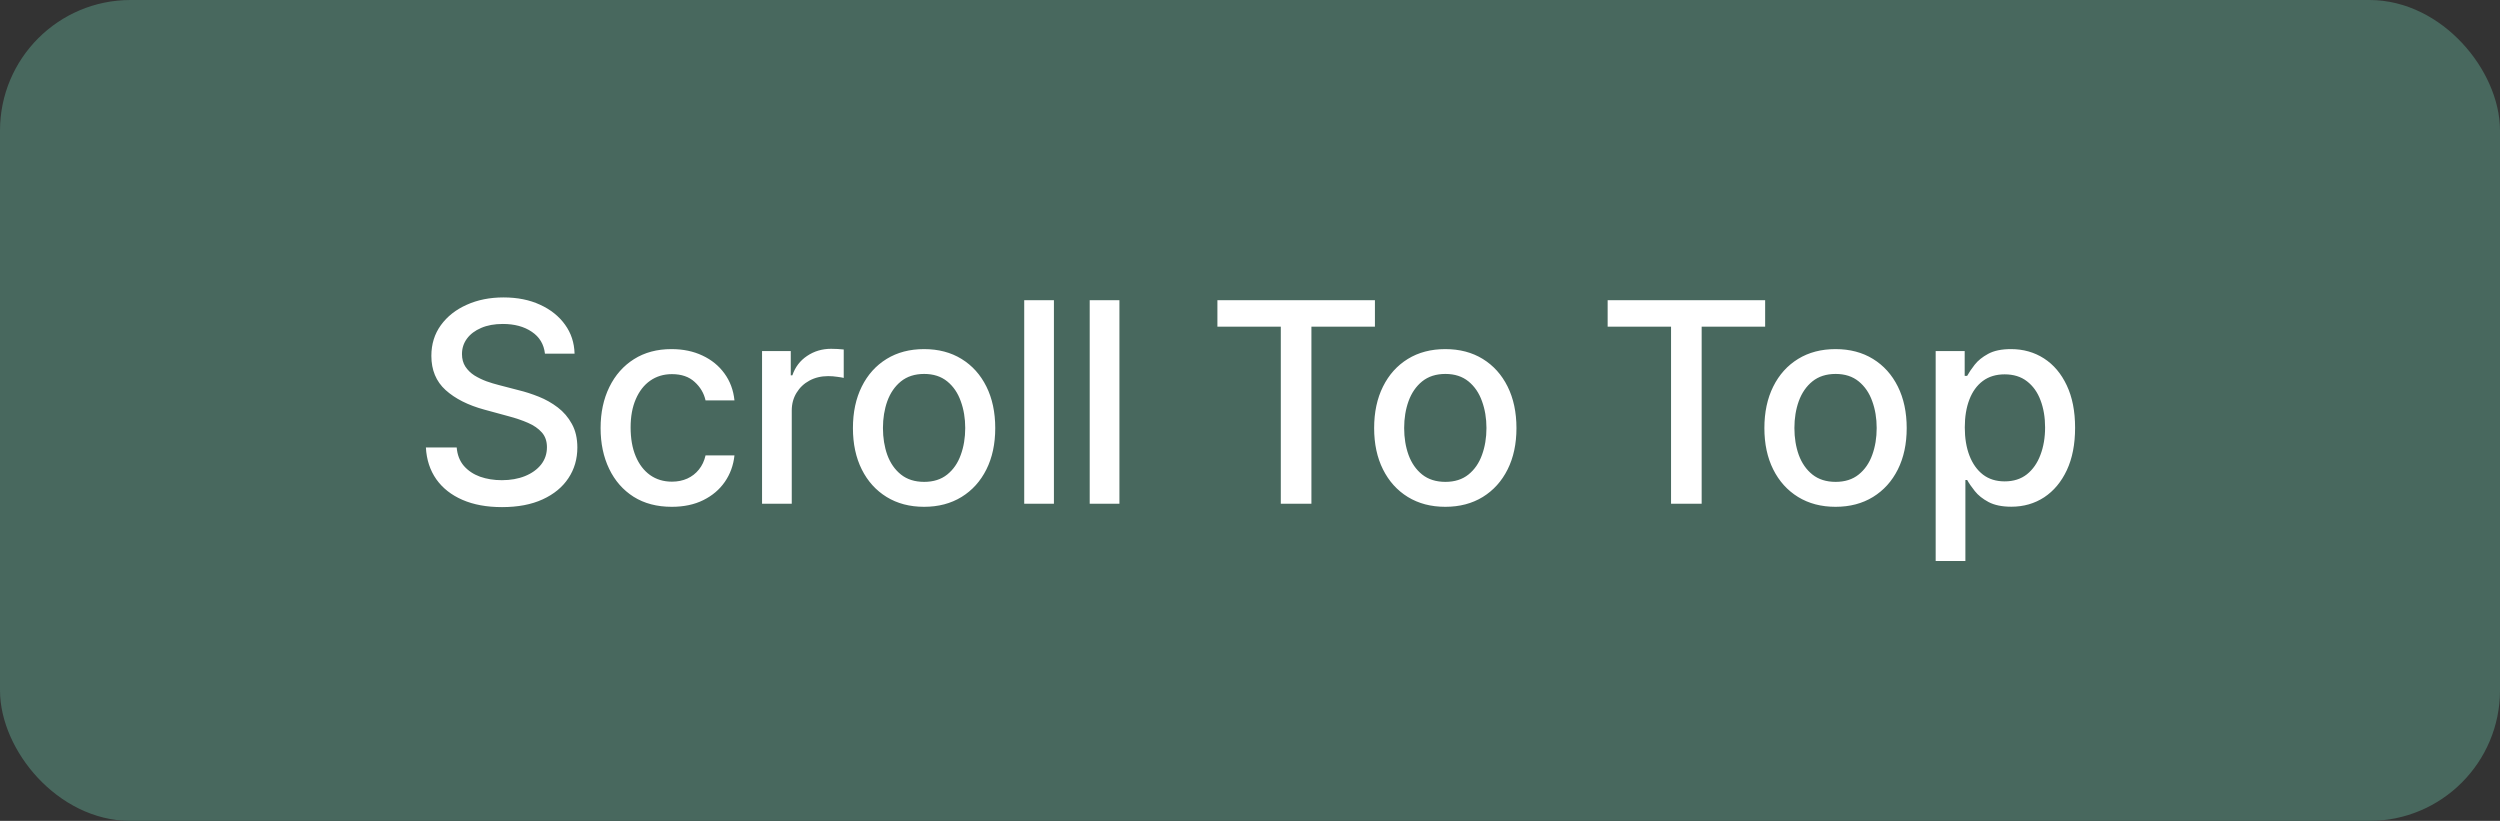 <svg width="134" height="44" viewBox="0 0 134 44" fill="none" xmlns="http://www.w3.org/2000/svg">
<rect x="0" y="0" width="134" height="44" fill="#333333" stroke="none"/>
<rect x="1" y="1" width="132" height="42" rx="6" fill="#48685E"/>
<path d="M29.209 18.957C29.153 18.452 28.918 18.062 28.506 17.785C28.094 17.504 27.576 17.364 26.951 17.364C26.503 17.364 26.116 17.435 25.79 17.577C25.463 17.716 25.209 17.907 25.028 18.152C24.85 18.394 24.762 18.669 24.762 18.978C24.762 19.237 24.822 19.461 24.943 19.649C25.067 19.837 25.229 19.995 25.427 20.123C25.63 20.247 25.846 20.352 26.077 20.438C26.308 20.519 26.53 20.587 26.743 20.64L27.808 20.917C28.157 21.002 28.513 21.117 28.879 21.263C29.245 21.409 29.584 21.601 29.896 21.838C30.209 22.076 30.461 22.371 30.653 22.723C30.848 23.074 30.946 23.495 30.946 23.985C30.946 24.603 30.786 25.152 30.466 25.631C30.15 26.11 29.691 26.489 29.087 26.766C28.487 27.043 27.761 27.181 26.908 27.181C26.091 27.181 25.385 27.052 24.788 26.792C24.192 26.533 23.725 26.166 23.387 25.69C23.05 25.21 22.863 24.642 22.828 23.985H24.479C24.511 24.379 24.639 24.708 24.863 24.971C25.09 25.23 25.38 25.423 25.731 25.551C26.086 25.675 26.475 25.738 26.898 25.738C27.363 25.738 27.776 25.665 28.139 25.519C28.505 25.37 28.792 25.164 29.002 24.901C29.211 24.635 29.316 24.324 29.316 23.969C29.316 23.646 29.224 23.381 29.039 23.175C28.858 22.97 28.611 22.799 28.299 22.664C27.99 22.529 27.64 22.41 27.249 22.307L25.96 21.956C25.087 21.718 24.394 21.368 23.883 20.906C23.375 20.445 23.121 19.834 23.121 19.074C23.121 18.445 23.291 17.897 23.632 17.428C23.973 16.959 24.435 16.595 25.017 16.336C25.6 16.073 26.257 15.942 26.988 15.942C27.727 15.942 28.378 16.071 28.943 16.331C29.511 16.59 29.959 16.947 30.285 17.401C30.612 17.852 30.782 18.371 30.797 18.957H29.209ZM36.006 27.165C35.214 27.165 34.533 26.986 33.961 26.627C33.393 26.265 32.956 25.766 32.651 25.13C32.345 24.495 32.192 23.767 32.192 22.946C32.192 22.115 32.349 21.382 32.661 20.746C32.974 20.107 33.414 19.608 33.982 19.25C34.55 18.891 35.22 18.712 35.99 18.712C36.612 18.712 37.166 18.827 37.652 19.058C38.139 19.285 38.531 19.605 38.83 20.017C39.131 20.429 39.311 20.91 39.367 21.46H37.817C37.732 21.077 37.537 20.746 37.231 20.47C36.93 20.192 36.525 20.054 36.017 20.054C35.573 20.054 35.184 20.171 34.85 20.405C34.52 20.636 34.263 20.967 34.078 21.396C33.893 21.822 33.801 22.327 33.801 22.909C33.801 23.506 33.892 24.021 34.073 24.454C34.254 24.887 34.51 25.223 34.84 25.461C35.174 25.698 35.566 25.817 36.017 25.817C36.319 25.817 36.592 25.762 36.837 25.652C37.086 25.539 37.294 25.377 37.461 25.168C37.631 24.958 37.75 24.706 37.817 24.411H39.367C39.311 24.94 39.138 25.413 38.851 25.828C38.563 26.244 38.178 26.57 37.695 26.808C37.215 27.046 36.653 27.165 36.006 27.165ZM40.846 27V18.818H42.385V20.118H42.47C42.62 19.678 42.882 19.331 43.259 19.079C43.639 18.823 44.068 18.696 44.548 18.696C44.647 18.696 44.764 18.699 44.899 18.706C45.038 18.713 45.146 18.722 45.224 18.733V20.256C45.16 20.239 45.047 20.219 44.883 20.198C44.72 20.173 44.557 20.16 44.393 20.16C44.017 20.16 43.681 20.24 43.386 20.4C43.095 20.556 42.864 20.775 42.694 21.055C42.524 21.332 42.438 21.648 42.438 22.004V27H40.846ZM49.531 27.165C48.764 27.165 48.094 26.989 47.523 26.638C46.951 26.286 46.507 25.794 46.191 25.162C45.875 24.53 45.717 23.791 45.717 22.946C45.717 22.098 45.875 21.355 46.191 20.72C46.507 20.084 46.951 19.591 47.523 19.239C48.094 18.887 48.764 18.712 49.531 18.712C50.298 18.712 50.967 18.887 51.539 19.239C52.111 19.591 52.555 20.084 52.871 20.72C53.187 21.355 53.345 22.098 53.345 22.946C53.345 23.791 53.187 24.53 52.871 25.162C52.555 25.794 52.111 26.286 51.539 26.638C50.967 26.989 50.298 27.165 49.531 27.165ZM49.536 25.828C50.033 25.828 50.445 25.697 50.772 25.434C51.099 25.171 51.34 24.821 51.496 24.385C51.656 23.948 51.736 23.467 51.736 22.941C51.736 22.419 51.656 21.94 51.496 21.503C51.34 21.062 51.099 20.709 50.772 20.443C50.445 20.177 50.033 20.043 49.536 20.043C49.035 20.043 48.62 20.177 48.29 20.443C47.963 20.709 47.72 21.062 47.56 21.503C47.404 21.94 47.326 22.419 47.326 22.941C47.326 23.467 47.404 23.948 47.56 24.385C47.72 24.821 47.963 25.171 48.29 25.434C48.62 25.697 49.035 25.828 49.536 25.828ZM56.49 16.091V27H54.898V16.091H56.49ZM60.001 16.091V27H58.408V16.091H60.001ZM65.253 17.508V16.091H73.696V17.508H70.292V27H68.651V17.508H65.253ZM77.468 27.165C76.701 27.165 76.032 26.989 75.46 26.638C74.888 26.286 74.445 25.794 74.129 25.162C73.812 24.53 73.654 23.791 73.654 22.946C73.654 22.098 73.812 21.355 74.129 20.72C74.445 20.084 74.888 19.591 75.46 19.239C76.032 18.887 76.701 18.712 77.468 18.712C78.236 18.712 78.905 18.887 79.477 19.239C80.048 19.591 80.492 20.084 80.808 20.72C81.124 21.355 81.282 22.098 81.282 22.946C81.282 23.791 81.124 24.53 80.808 25.162C80.492 25.794 80.048 26.286 79.477 26.638C78.905 26.989 78.236 27.165 77.468 27.165ZM77.474 25.828C77.971 25.828 78.383 25.697 78.71 25.434C79.036 25.171 79.278 24.821 79.434 24.385C79.594 23.948 79.674 23.467 79.674 22.941C79.674 22.419 79.594 21.94 79.434 21.503C79.278 21.062 79.036 20.709 78.71 20.443C78.383 20.177 77.971 20.043 77.474 20.043C76.973 20.043 76.558 20.177 76.227 20.443C75.901 20.709 75.657 21.062 75.498 21.503C75.341 21.94 75.263 22.419 75.263 22.941C75.263 23.467 75.341 23.948 75.498 24.385C75.657 24.821 75.901 25.171 76.227 25.434C76.558 25.697 76.973 25.828 77.474 25.828ZM86.17 17.508V16.091H94.612V17.508H91.209V27H89.568V17.508H86.17ZM98.385 27.165C97.618 27.165 96.949 26.989 96.377 26.638C95.805 26.286 95.361 25.794 95.045 25.162C94.729 24.53 94.571 23.791 94.571 22.946C94.571 22.098 94.729 21.355 95.045 20.72C95.361 20.084 95.805 19.591 96.377 19.239C96.949 18.887 97.618 18.712 98.385 18.712C99.152 18.712 99.822 18.887 100.393 19.239C100.965 19.591 101.409 20.084 101.725 20.72C102.041 21.355 102.199 22.098 102.199 22.946C102.199 23.791 102.041 24.53 101.725 25.162C101.409 25.794 100.965 26.286 100.393 26.638C99.822 26.989 99.152 27.165 98.385 27.165ZM98.391 25.828C98.888 25.828 99.3 25.697 99.626 25.434C99.953 25.171 100.195 24.821 100.351 24.385C100.511 23.948 100.59 23.467 100.59 22.941C100.59 22.419 100.511 21.94 100.351 21.503C100.195 21.062 99.953 20.709 99.626 20.443C99.3 20.177 98.888 20.043 98.391 20.043C97.89 20.043 97.474 20.177 97.144 20.443C96.817 20.709 96.574 21.062 96.414 21.503C96.258 21.94 96.18 22.419 96.18 22.941C96.18 23.467 96.258 23.948 96.414 24.385C96.574 24.821 96.817 25.171 97.144 25.434C97.474 25.697 97.89 25.828 98.391 25.828ZM103.752 30.068V18.818H105.307V20.145H105.44C105.533 19.974 105.666 19.777 105.84 19.553C106.014 19.329 106.255 19.134 106.564 18.967C106.873 18.797 107.282 18.712 107.79 18.712C108.45 18.712 109.04 18.879 109.558 19.212C110.076 19.546 110.483 20.027 110.778 20.656C111.076 21.284 111.225 22.041 111.225 22.925C111.225 23.809 111.078 24.567 110.783 25.2C110.488 25.828 110.084 26.313 109.569 26.654C109.054 26.991 108.466 27.16 107.806 27.16C107.308 27.16 106.902 27.076 106.586 26.909C106.273 26.742 106.028 26.547 105.851 26.323C105.673 26.1 105.536 25.901 105.44 25.727H105.345V30.068H103.752ZM105.313 22.909C105.313 23.484 105.396 23.989 105.563 24.422C105.73 24.855 105.971 25.194 106.287 25.439C106.603 25.681 106.991 25.802 107.449 25.802C107.925 25.802 108.322 25.675 108.642 25.423C108.961 25.168 109.203 24.821 109.366 24.385C109.533 23.948 109.617 23.456 109.617 22.909C109.617 22.369 109.535 21.885 109.372 21.455C109.212 21.025 108.97 20.686 108.647 20.438C108.328 20.189 107.928 20.065 107.449 20.065C106.987 20.065 106.596 20.184 106.277 20.422C105.961 20.659 105.721 20.991 105.558 21.418C105.394 21.844 105.313 22.341 105.313 22.909Z" fill="white"/>
<rect x="1" y="1" width="132" height="42" rx="6" stroke="#48685E" stroke-width="2"/>
</svg>
